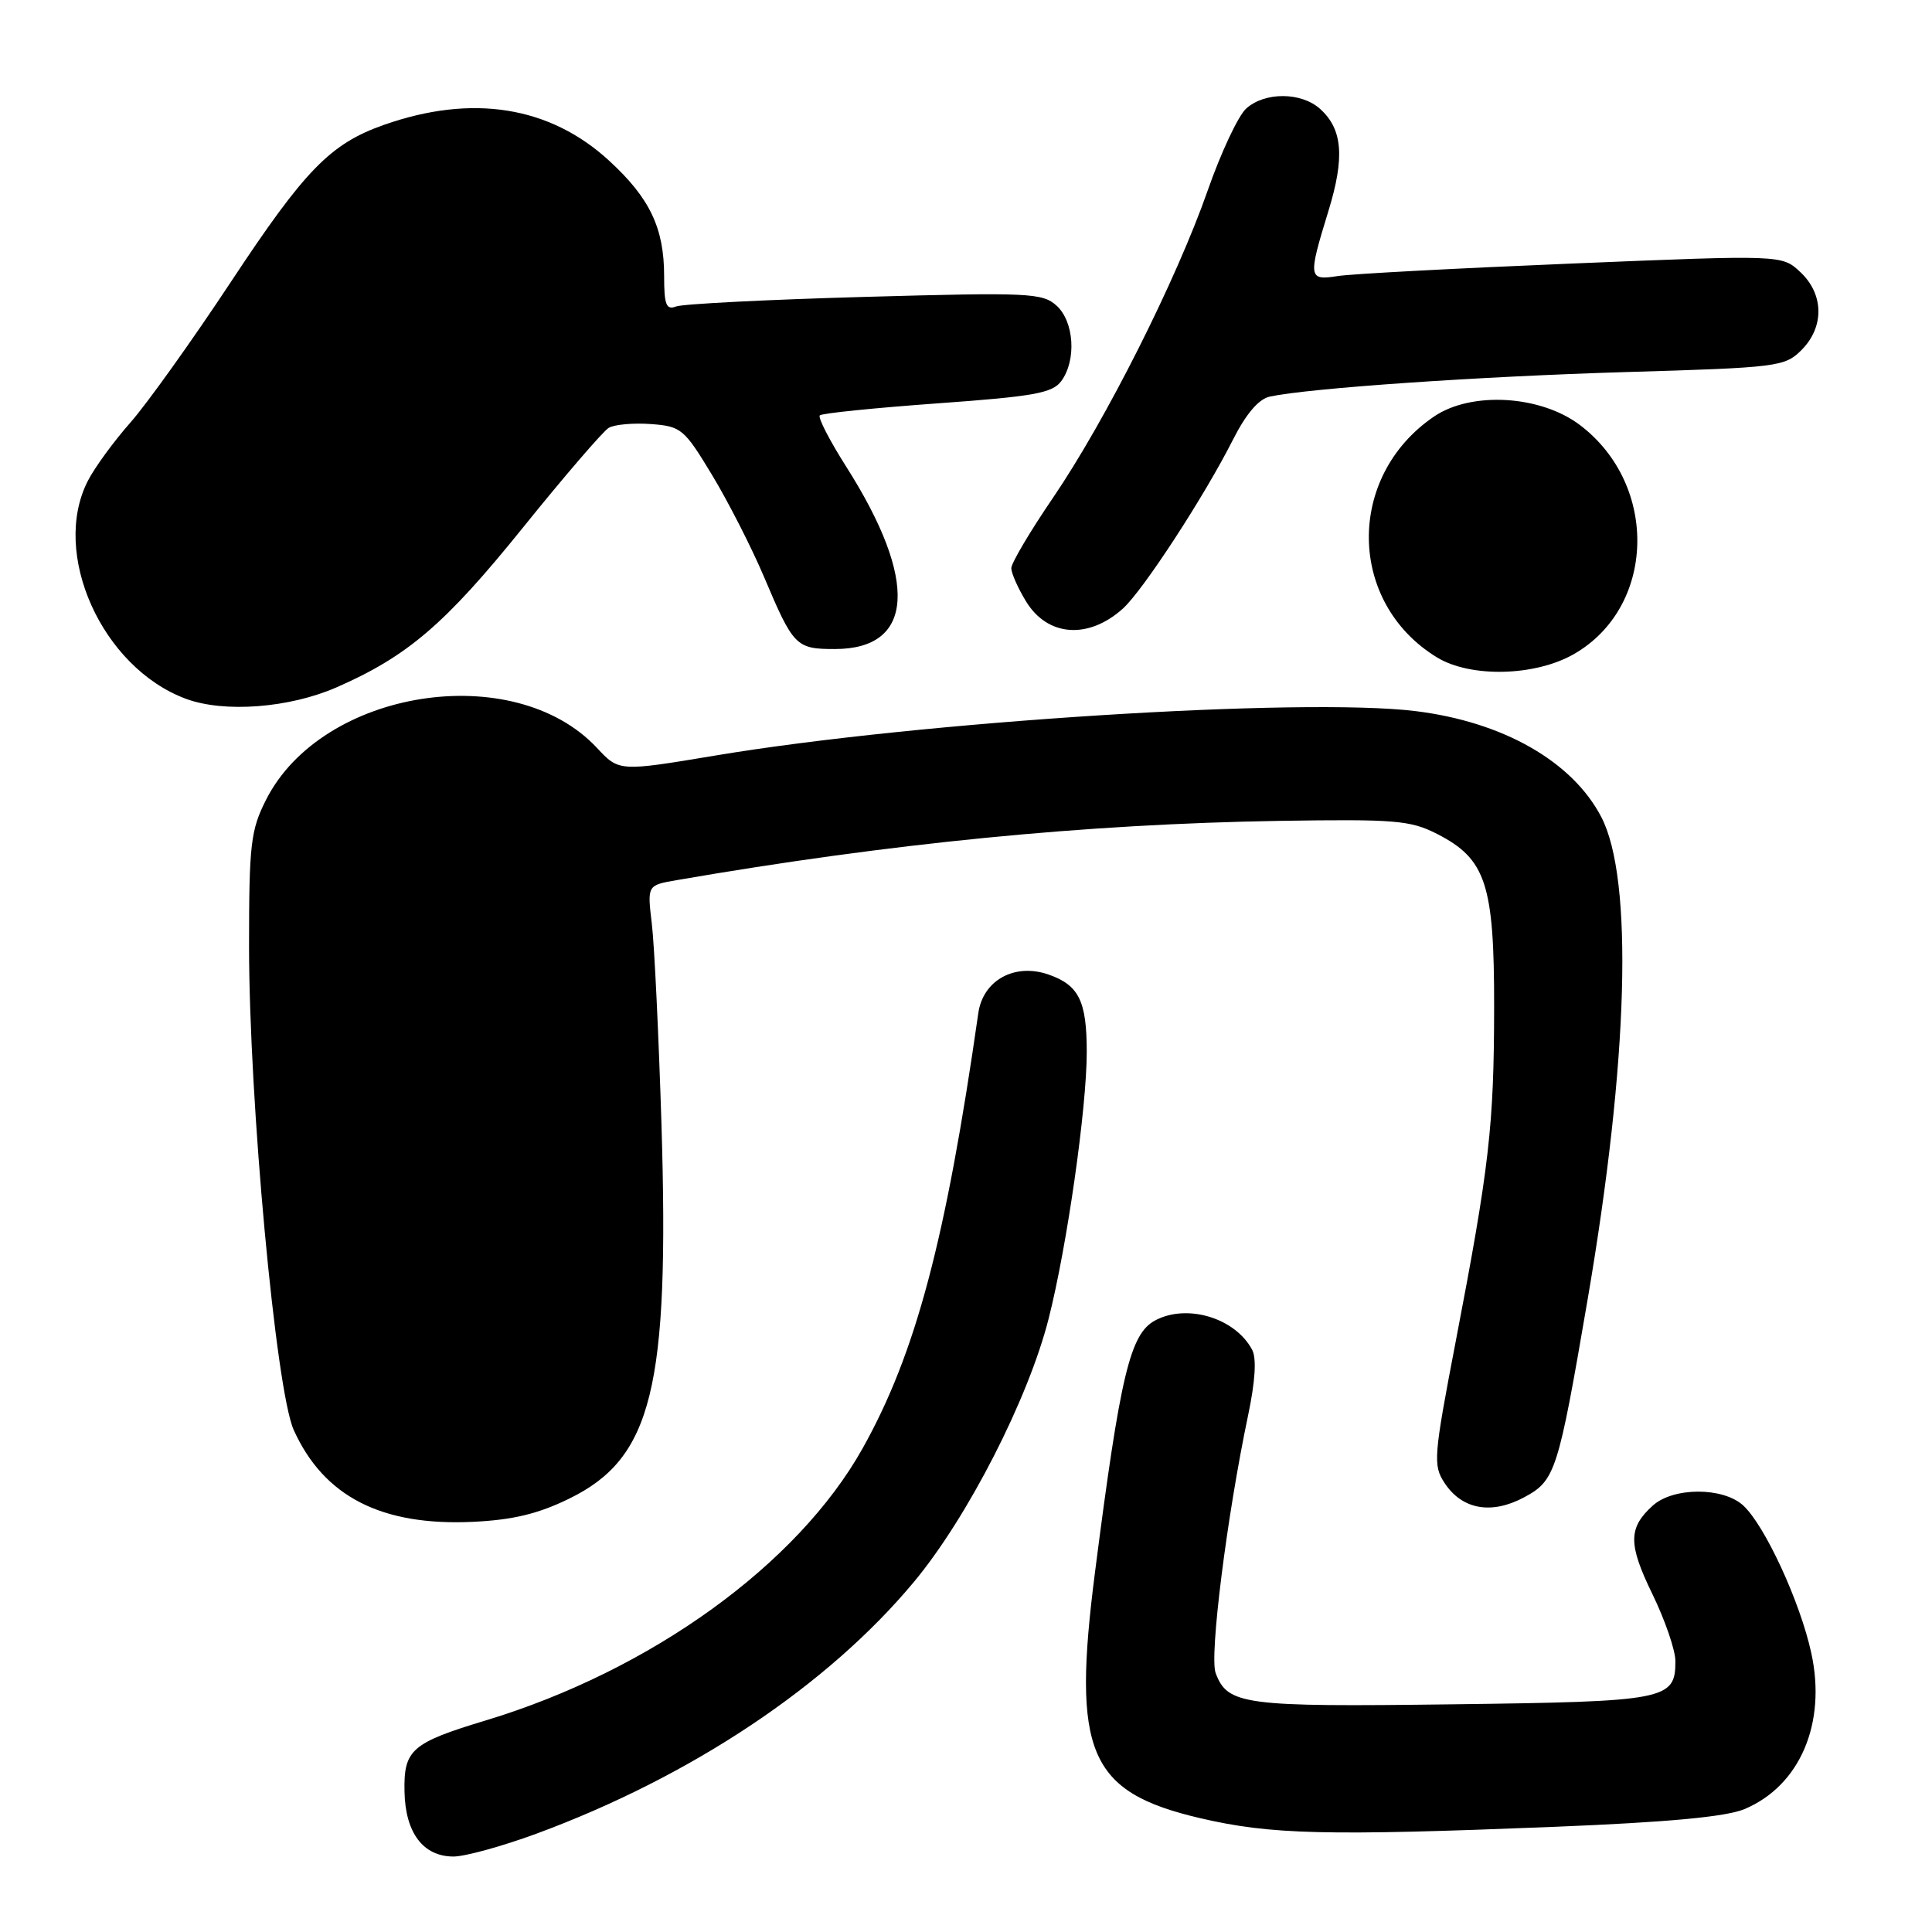 <?xml version="1.0" encoding="UTF-8" standalone="no"?>
<!DOCTYPE svg PUBLIC "-//W3C//DTD SVG 1.1//EN" "http://www.w3.org/Graphics/SVG/1.1/DTD/svg11.dtd" >
<svg xmlns="http://www.w3.org/2000/svg" xmlns:xlink="http://www.w3.org/1999/xlink" version="1.1" viewBox="0 0 256 256">
 <g >
 <path fill="currentColor"
d=" M 71.06 242.98 C 91.58 235.41 109.68 223.34 121.11 209.60 C 128.23 201.04 136.26 185.34 138.95 174.73 C 141.38 165.18 144.00 146.84 144.00 139.40 C 144.00 132.63 142.96 130.53 138.93 129.13 C 134.45 127.57 130.25 129.88 129.63 134.25 C 125.32 164.35 121.34 179.33 114.31 191.90 C 105.70 207.30 86.24 221.35 64.35 227.97 C 54.50 230.95 53.48 231.85 53.60 237.42 C 53.71 242.87 56.08 246.00 60.09 246.00 C 61.61 246.00 66.55 244.64 71.06 242.98 Z  M 206.05 242.06 C 221.07 241.45 228.68 240.74 231.14 239.72 C 238.50 236.64 242.05 228.34 240.00 219.01 C 238.52 212.22 233.81 202.04 230.96 199.46 C 228.27 197.03 221.71 197.05 219.00 199.50 C 215.74 202.45 215.73 204.61 218.94 211.20 C 220.62 214.65 222.00 218.66 222.00 220.11 C 222.00 225.25 220.83 225.47 192.44 225.83 C 164.75 226.19 162.67 225.91 161.08 221.69 C 160.23 219.45 162.58 200.84 165.38 187.54 C 166.33 183.01 166.52 179.97 165.91 178.84 C 163.66 174.63 157.29 172.71 153.07 174.96 C 149.74 176.74 148.45 182.16 145.10 208.27 C 142.02 232.23 144.24 237.45 159.00 240.91 C 168.37 243.10 175.60 243.28 206.05 242.06 Z  M 75.42 198.58 C 86.43 193.20 88.71 183.92 87.65 149.00 C 87.28 137.18 86.71 125.21 86.37 122.40 C 85.76 117.30 85.76 117.30 89.63 116.63 C 117.97 111.73 143.80 109.19 169.50 108.77 C 184.85 108.53 186.88 108.69 190.42 110.50 C 196.90 113.81 198.00 117.15 197.98 133.48 C 197.96 149.20 197.35 154.52 192.89 177.75 C 189.96 193.01 189.87 194.15 191.40 196.48 C 193.71 200.02 197.60 200.73 201.94 198.41 C 206.10 196.18 206.45 195.08 210.38 172.12 C 215.78 140.55 216.46 116.44 212.17 108.24 C 208.33 100.88 199.16 95.66 187.60 94.23 C 172.61 92.38 121.88 95.59 94.80 100.11 C 82.03 102.24 82.03 102.24 79.10 99.10 C 68.09 87.32 42.67 91.31 35.25 105.98 C 33.22 110.00 33.00 111.86 33.00 125.34 C 33.00 145.82 36.55 184.21 38.92 189.48 C 42.91 198.31 50.55 202.22 62.67 201.65 C 67.96 201.40 71.31 200.59 75.42 198.58 Z  M 44.61 91.07 C 54.01 86.95 58.98 82.69 69.22 70.00 C 74.76 63.12 79.91 57.14 80.66 56.69 C 81.41 56.25 83.92 56.02 86.25 56.19 C 90.27 56.49 90.65 56.81 94.37 62.97 C 96.52 66.53 99.61 72.60 101.25 76.47 C 105.13 85.65 105.48 86.00 110.62 86.00 C 121.16 86.00 121.72 76.93 112.13 61.84 C 109.93 58.38 108.35 55.31 108.63 55.04 C 108.90 54.76 115.91 54.05 124.19 53.45 C 137.00 52.53 139.46 52.09 140.63 50.49 C 142.66 47.72 142.33 42.61 140.00 40.50 C 138.13 38.81 136.33 38.73 114.58 39.34 C 101.70 39.70 90.45 40.27 89.58 40.61 C 88.28 41.11 88.00 40.39 88.00 36.57 C 88.00 30.22 86.11 26.25 80.72 21.30 C 72.85 14.06 62.55 12.43 50.86 16.55 C 43.77 19.05 40.40 22.51 30.63 37.30 C 25.47 45.11 19.46 53.52 17.27 56.00 C 15.08 58.48 12.55 61.94 11.65 63.70 C 6.70 73.31 13.50 88.45 24.62 92.59 C 29.69 94.48 38.34 93.82 44.61 91.07 Z  M 208.48 86.71 C 219.37 80.54 219.86 64.33 209.39 56.35 C 204.18 52.37 194.98 51.82 190.02 55.19 C 178.33 63.13 178.54 79.87 190.41 87.11 C 194.84 89.81 203.34 89.62 208.48 86.71 Z  M 148.79 80.64 C 151.46 78.23 159.57 65.79 163.37 58.27 C 165.11 54.83 166.78 52.87 168.26 52.55 C 173.47 51.43 195.96 49.88 215.45 49.30 C 235.56 48.71 236.50 48.59 238.70 46.39 C 241.75 43.34 241.69 38.99 238.56 36.06 C 236.13 33.77 236.13 33.77 208.31 34.92 C 193.02 35.55 179.04 36.29 177.25 36.58 C 173.36 37.19 173.30 36.82 176.01 28.00 C 178.21 20.86 177.91 17.13 174.93 14.44 C 172.44 12.18 167.58 12.16 165.12 14.39 C 164.07 15.34 161.78 20.22 160.03 25.23 C 155.89 37.07 146.53 55.67 139.54 65.94 C 136.49 70.41 134.00 74.62 134.00 75.29 C 134.01 75.95 134.88 77.93 135.95 79.68 C 138.80 84.36 144.21 84.76 148.79 80.64 Z "/>
</g>
</svg>
